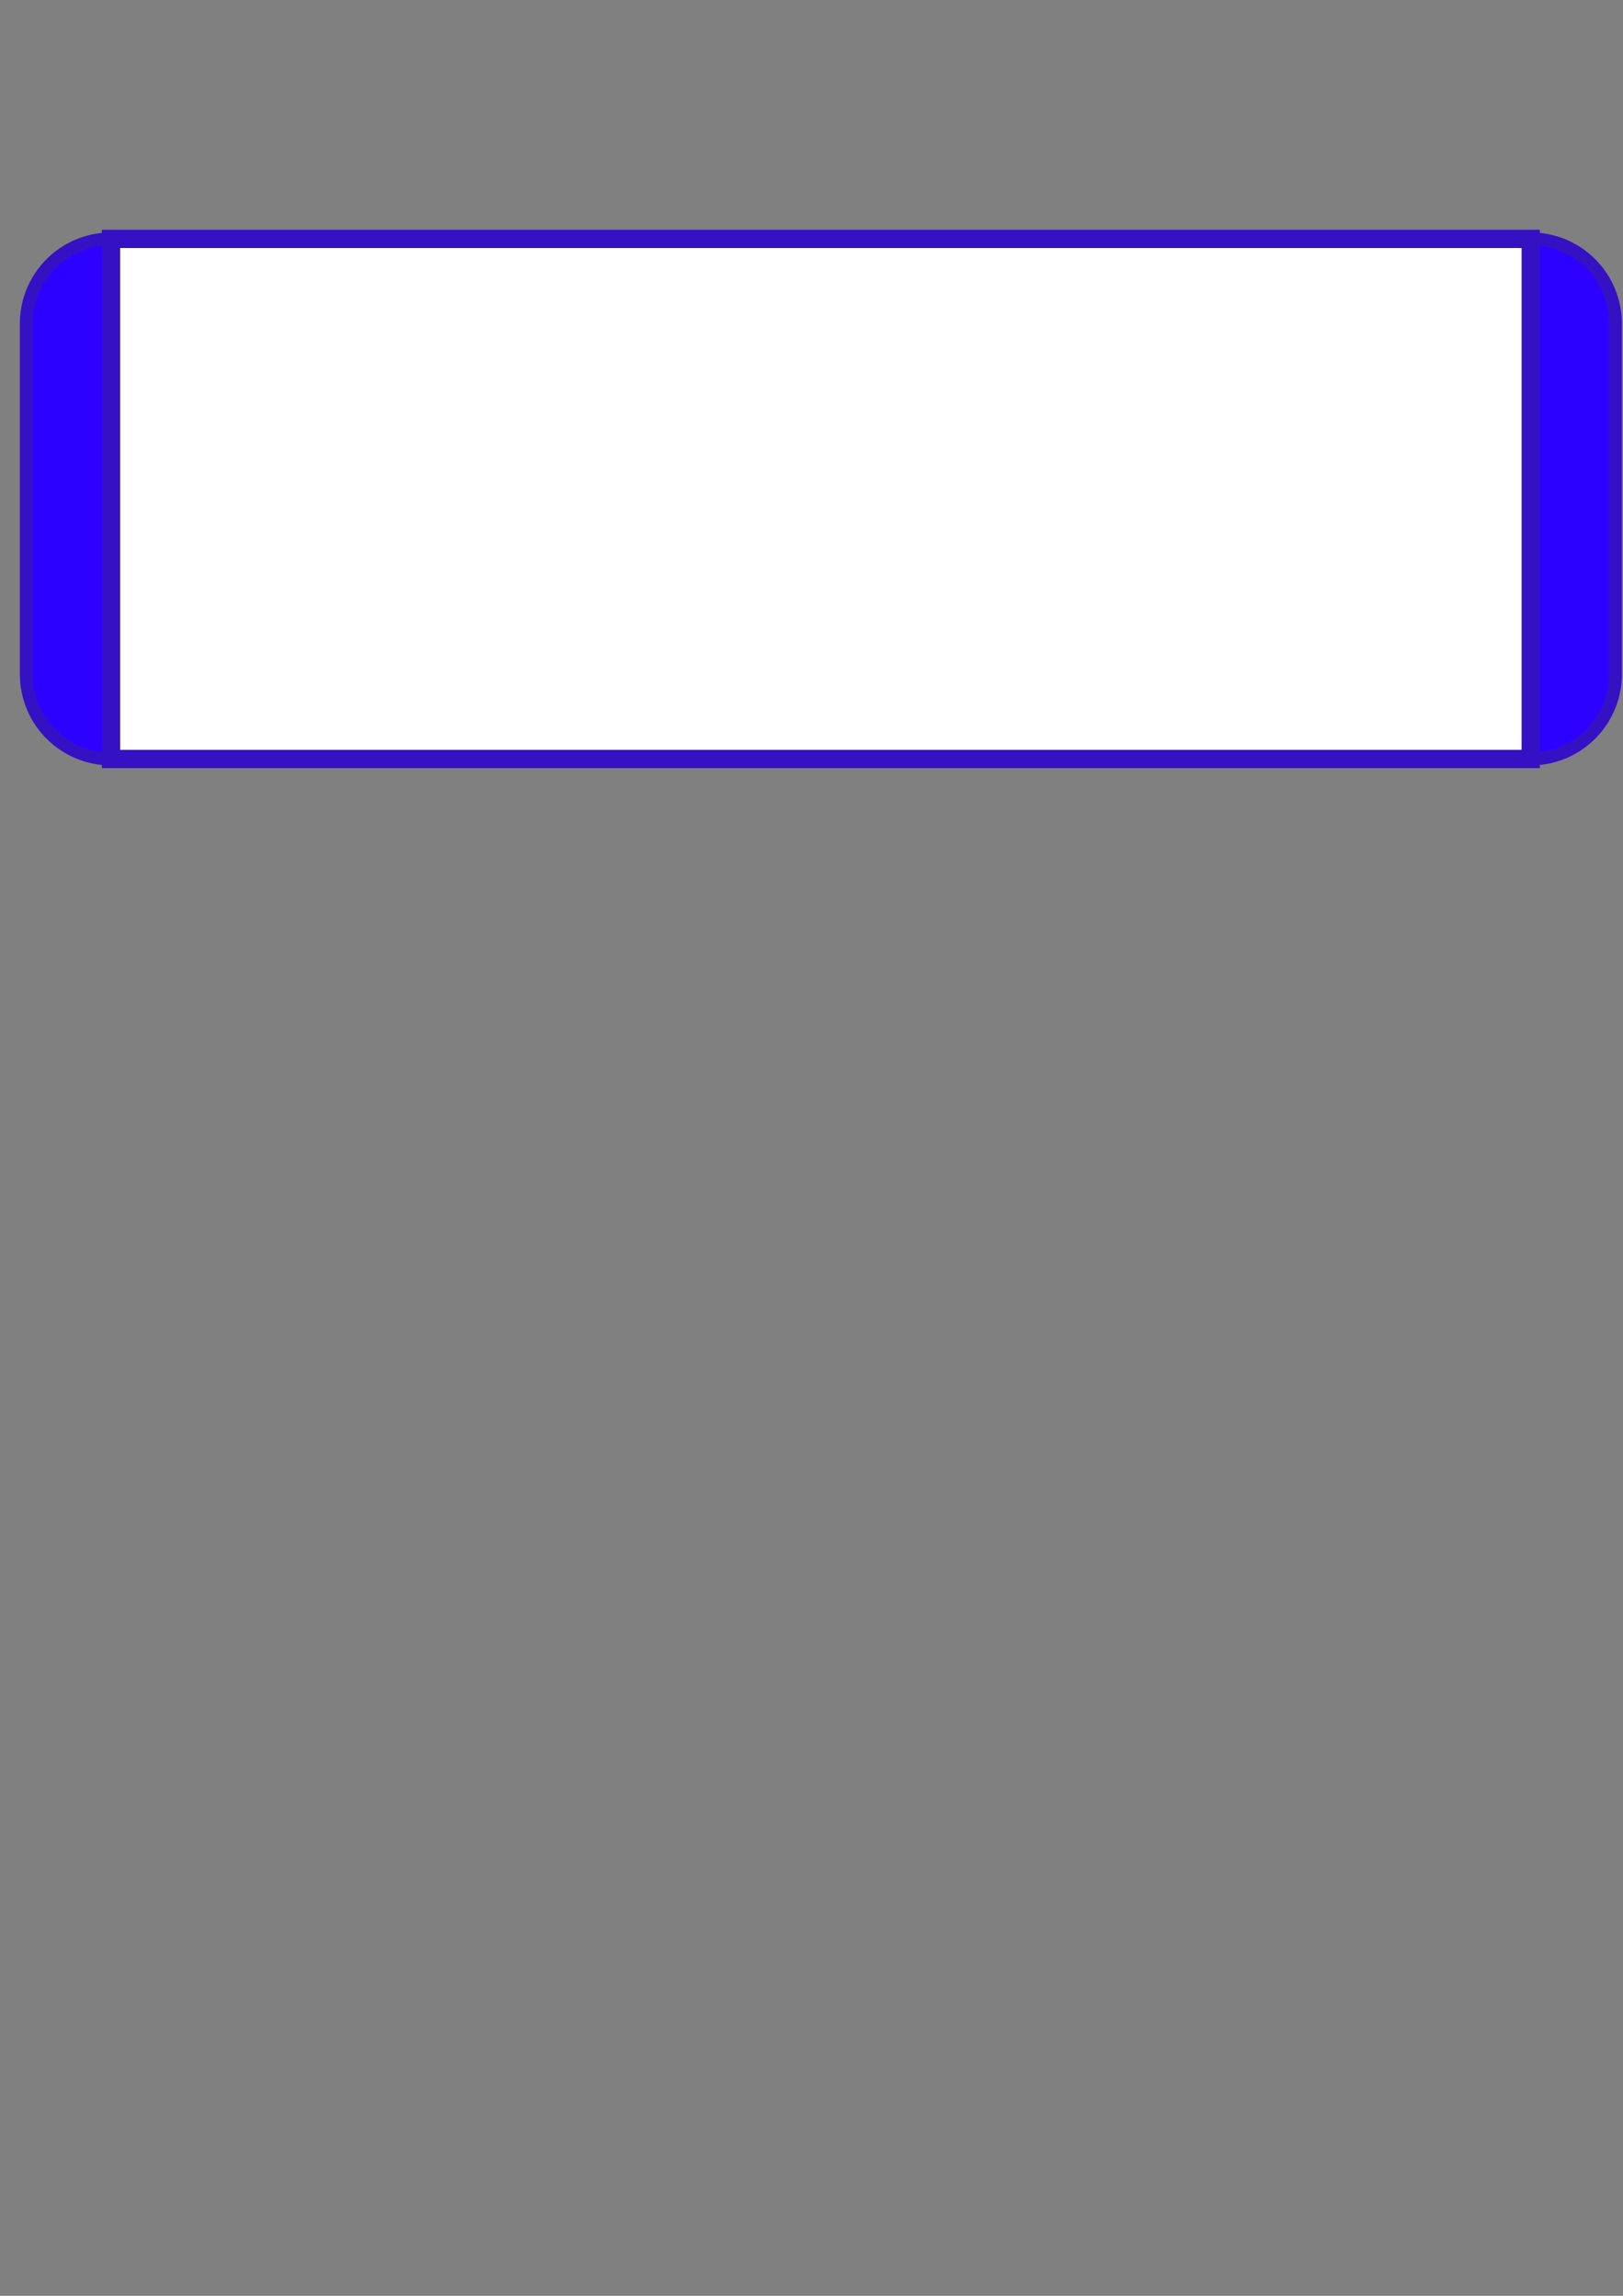 <?xml version="1.0" encoding="UTF-8" standalone="no"?>
<!-- Created with Inkscape (http://www.inkscape.org/) -->

<svg
   xmlns:dc="http://purl.org/dc/elements/1.1/"
   xmlns:cc="http://creativecommons.org/ns#"
   xmlns:rdf="http://www.w3.org/1999/02/22-rdf-syntax-ns#"
   xmlns:svg="http://www.w3.org/2000/svg"
   xmlns="http://www.w3.org/2000/svg"
   xmlns:sodipodi="http://sodipodi.sourceforge.net/DTD/sodipodi-0.dtd"
   xmlns:inkscape="http://www.inkscape.org/namespaces/inkscape"
   width="210mm"
   height="297mm"
   viewBox="0 0 210 297"
   version="1.1"
   id="svg8"
   inkscape:version="0.92.3 (2405546, 2018-03-11)"
   sodipodi:docname="button.svg"
   inkscape:export-filename="/home/radcli14/drubble/a/button.png"
   inkscape:export-xdpi="23.341305"
   inkscape:export-ydpi="23.341305">
  <rect x="0" y="0" width="210" height="297" fill="#808080" stroke="none"/>
  <defs
     id="defs2" />
  <sodipodi:namedview
     id="base"
     pagecolor="#ffffff"
     bordercolor="#666666"
     borderopacity="1.0"
     inkscape:pageopacity="0.0"
     inkscape:pageshadow="2"
     inkscape:zoom="0.35"
     inkscape:cx="-98.571429"
     inkscape:cy="560"
     inkscape:document-units="mm"
     inkscape:current-layer="layer1"
     showgrid="false"
     inkscape:snap-nodes="true"
     inkscape:snap-global="true"
     inkscape:snap-smooth-nodes="true"
     inkscape:window-width="1280"
     inkscape:window-height="745"
     inkscape:window-x="0"
     inkscape:window-y="27"
     inkscape:window-maximized="1" />
  <g
     inkscape:label="Layer 1"
     inkscape:groupmode="layer"
     id="layer1">
    <path
       style="opacity:1;fill:#2d01ff;fill-opacity:1;stroke:#3511c4;stroke-width:1.665;stroke-miterlimit:4;stroke-dasharray:none;stroke-opacity:1"
       d="m 198.06,30.905 a 10.961,10.961 0 0 0 -10.961,10.962 v 45.357 a 10.961,10.961 0 0 0 10.961,10.962 10.961,10.961 0 0 0 10.961,-10.962 V 41.866 A 10.961,10.961 0 0 0 198.06,30.905 Z"
       id="circle839"
       inkscape:connector-curvature="0" />
    <path
       id="path849"
       d="M 14.363,30.904 A 10.961,10.961 0 0 0 3.402,41.866 V 87.223 A 10.961,10.961 0 0 0 14.363,98.185 10.961,10.961 0 0 0 25.324,87.223 V 41.866 A 10.961,10.961 0 0 0 14.363,30.904 Z"
       style="opacity:1;fill:#2d01ff;fill-opacity:1;stroke:#3511c4;stroke-width:1.665;stroke-miterlimit:4;stroke-dasharray:none;stroke-opacity:1"
       inkscape:connector-curvature="0" />
    <rect
       style="opacity:1;fill:#ffffff;fill-opacity:1;stroke:#3511c4;stroke-width:2.365;stroke-miterlimit:4;stroke-dasharray:none;stroke-opacity:1"
       id="rect835"
       width="183.696"
       height="67.28"
       x="14.363"
       y="30.905" />
  </g>
</svg>
